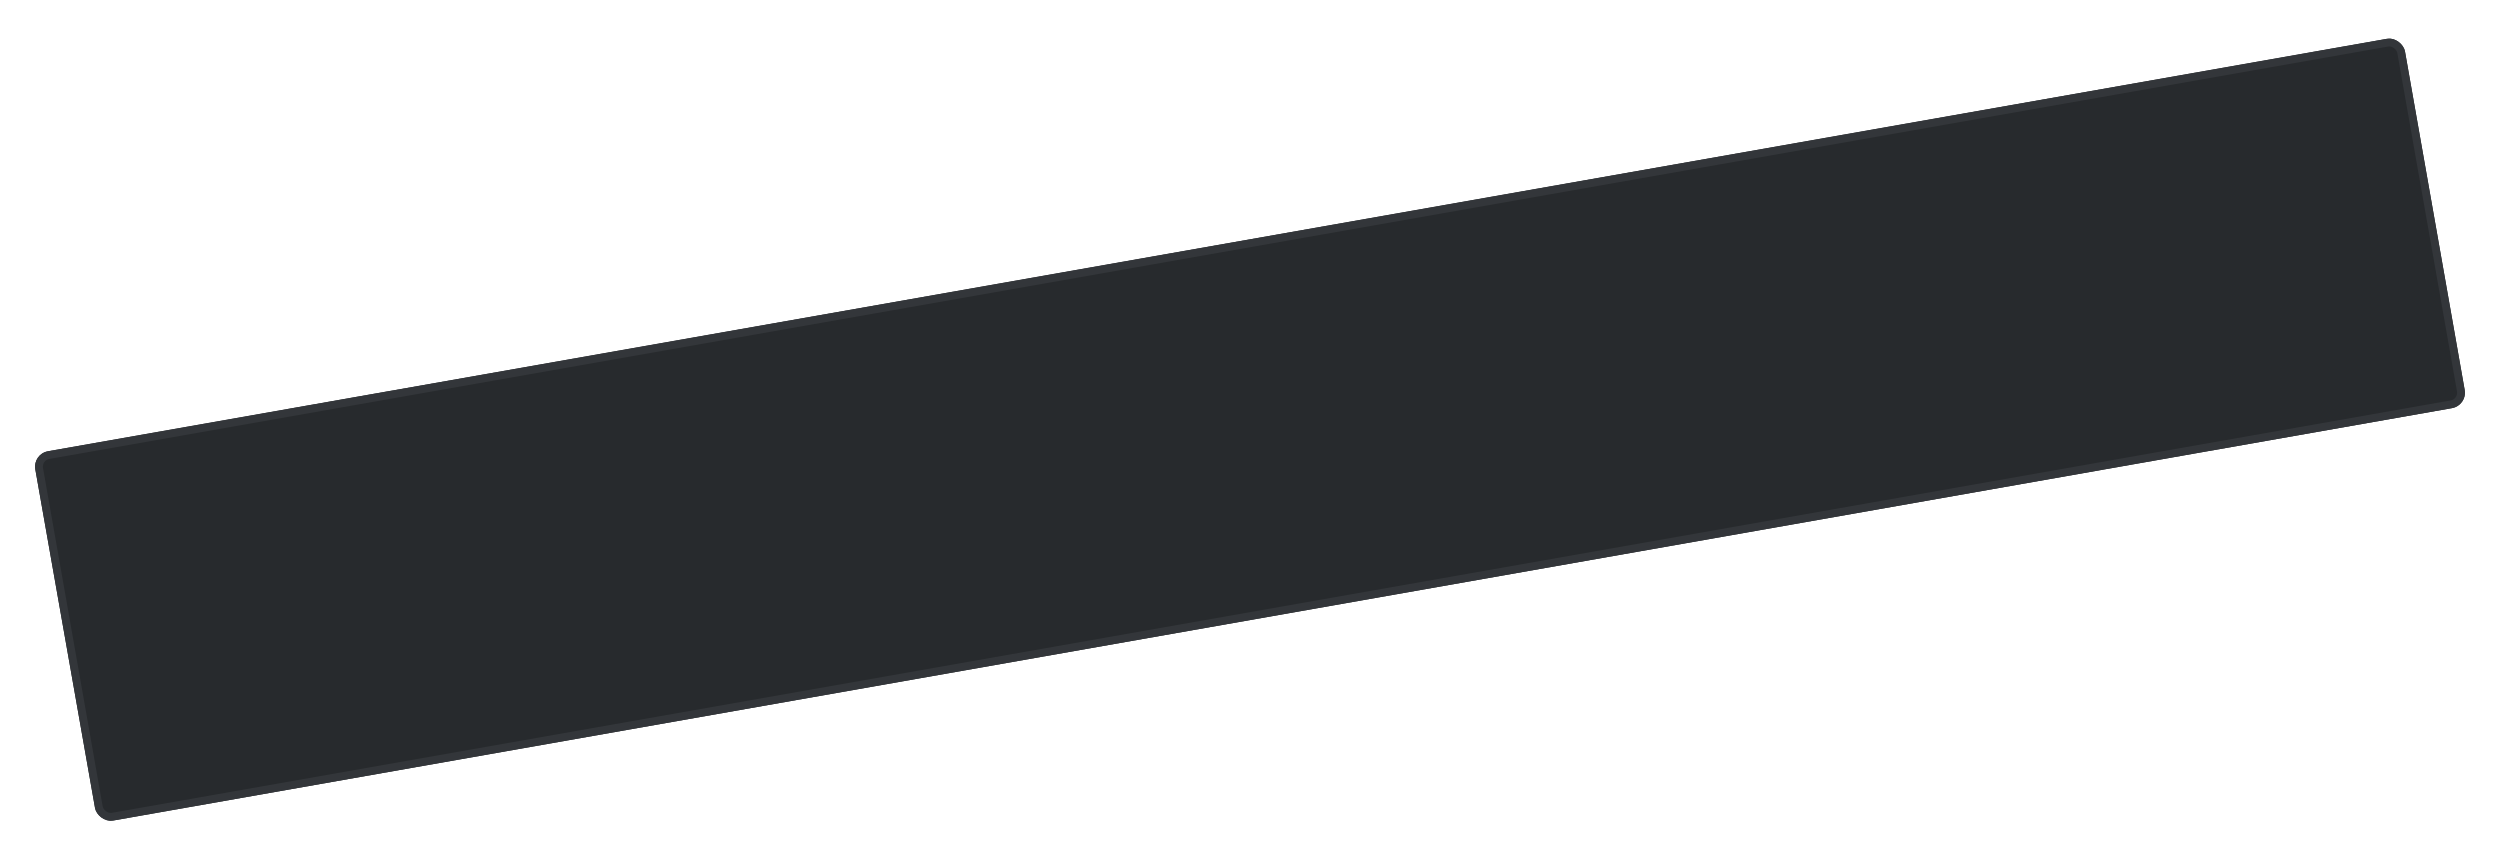 <svg width="320" height="110" viewBox="0 0 320 110" fill="none" xmlns="http://www.w3.org/2000/svg">
<g filter="url(#filter0_d_0_219)">
<rect x="4.172" y="57.106" width="308" height="48" rx="2" transform="rotate(-10 4.172 57.106)" fill="#272A2D"/>
<rect x="4.751" y="57.512" width="307" height="47" rx="1.5" transform="rotate(-10 4.751 57.512)" stroke="#33363A"/>
</g>
<defs>
<filter id="filter0_d_0_219" x="0.488" y="0.939" width="319.023" height="108.121" filterUnits="userSpaceOnUse" color-interpolation-filters="sRGB">
<feFlood flood-opacity="0" result="BackgroundImageFix"/>
<feColorMatrix in="SourceAlpha" type="matrix" values="0 0 0 0 0 0 0 0 0 0 0 0 0 0 0 0 0 0 127 0" result="hardAlpha"/>
<feOffset dy="1"/>
<feGaussianBlur stdDeviation="2"/>
<feColorMatrix type="matrix" values="0 0 0 0 0.082 0 0 0 0 0.09 0 0 0 0 0.098 0 0 0 0.24 0"/>
<feBlend mode="normal" in2="BackgroundImageFix" result="effect1_dropShadow_0_219"/>
<feBlend mode="normal" in="SourceGraphic" in2="effect1_dropShadow_0_219" result="shape"/>
</filter>
</defs>
</svg>
